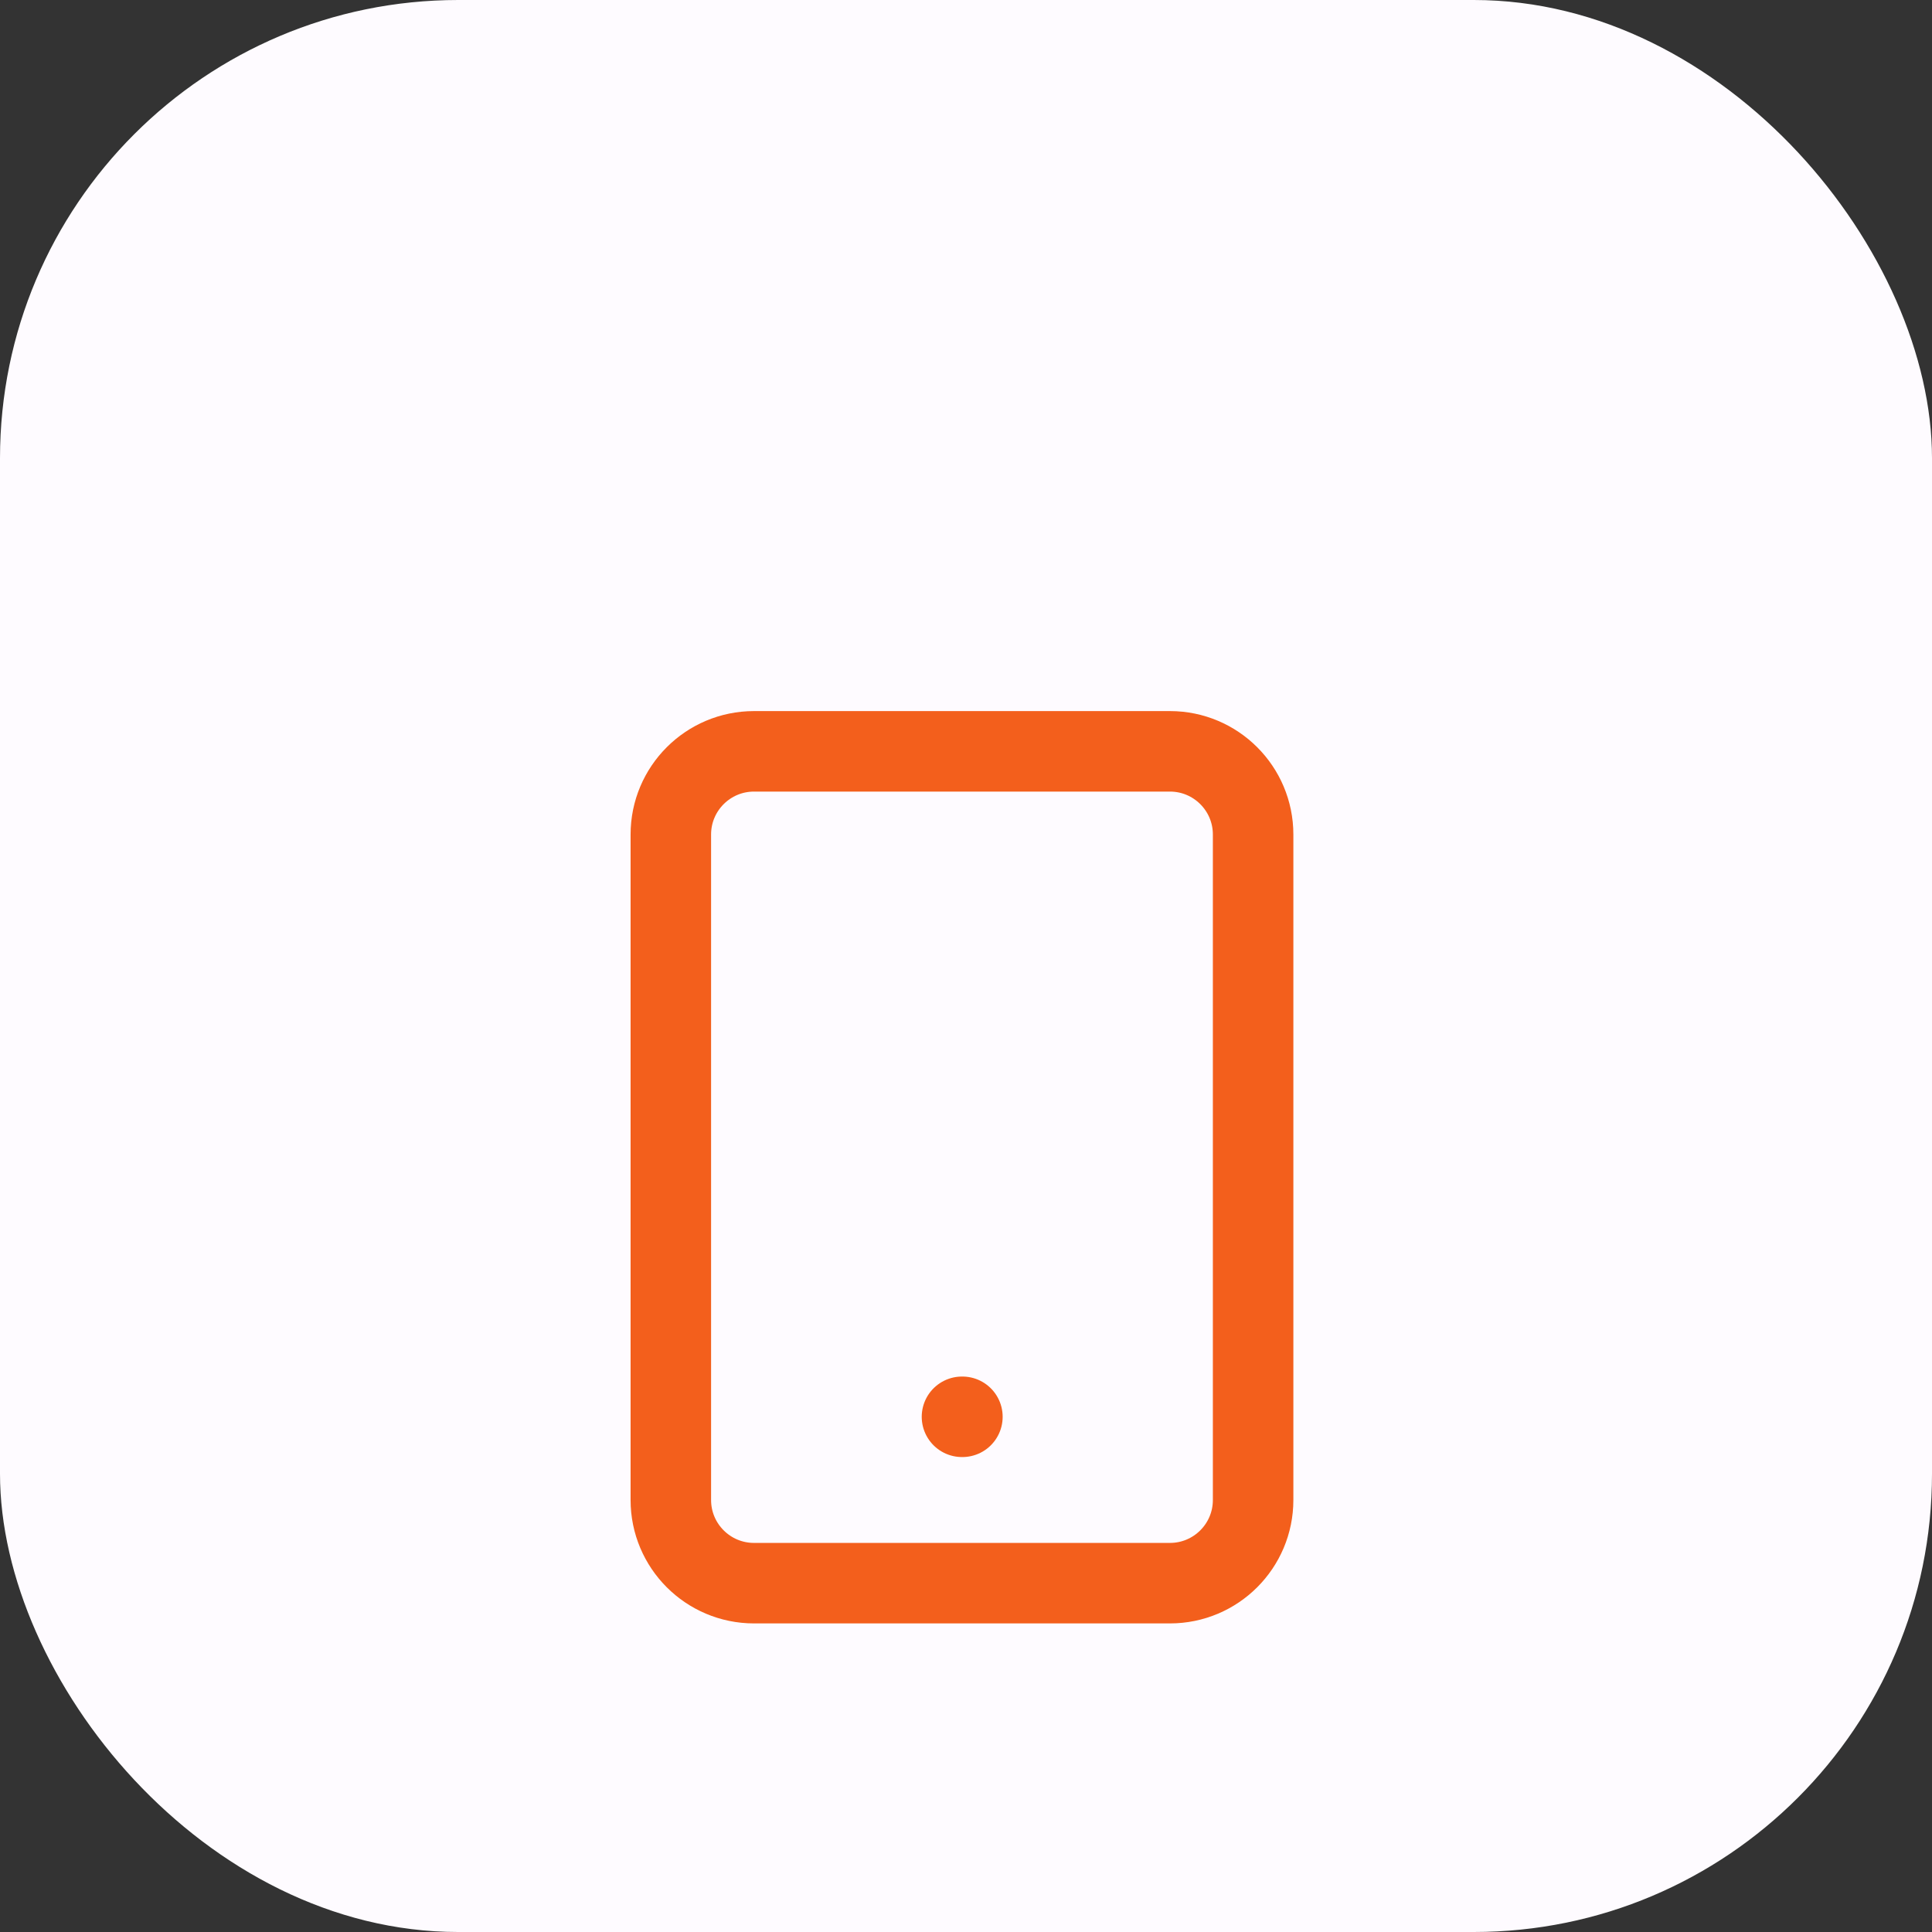 <svg width="72" height="72" viewBox="0 0 72 72" fill="none" xmlns="http://www.w3.org/2000/svg">
<rect x="0" y="0" width="72" height="72" fill="#333333" stroke="none"/>
<g clip-path="url(#clip0_151_175)">
<rect width="72" height="72" rx="17.077" fill="#FEFBFF"/>
<path d="M43.6 28H28.1C26.388 28 25 29.388 25 31.1V55.9C25 57.612 26.388 59 28.1 59H43.6C45.312 59 46.7 57.612 46.7 55.9V31.1C46.7 29.388 45.312 28 43.6 28Z" stroke="url(#paint0_linear_151_175)" stroke-width="3" stroke-linecap="round" stroke-linejoin="round"/>
<path d="M35.85 52.8H35.866" stroke="url(#paint1_linear_151_175)" stroke-width="3" stroke-linecap="round" stroke-linejoin="round"/>
</g>
<defs>
<linearGradient id="paint0_linear_151_175" x1="43.337" y1="32.185" x2="23.29" y2="48.36" gradientUnits="userSpaceOnUse">
<stop offset="1" stop-color="#F35F1C"/>
</linearGradient>
<linearGradient id="paint1_linear_151_175" x1="35.864" y1="52.935" x2="35.839" y2="52.935" gradientUnits="userSpaceOnUse">
<stop offset="1" stop-color="#F35F1C"/>
</linearGradient>
<clipPath id="clip0_151_175">
<rect width="72" height="72" fill="white"/>
</clipPath>
</defs>
</svg>
